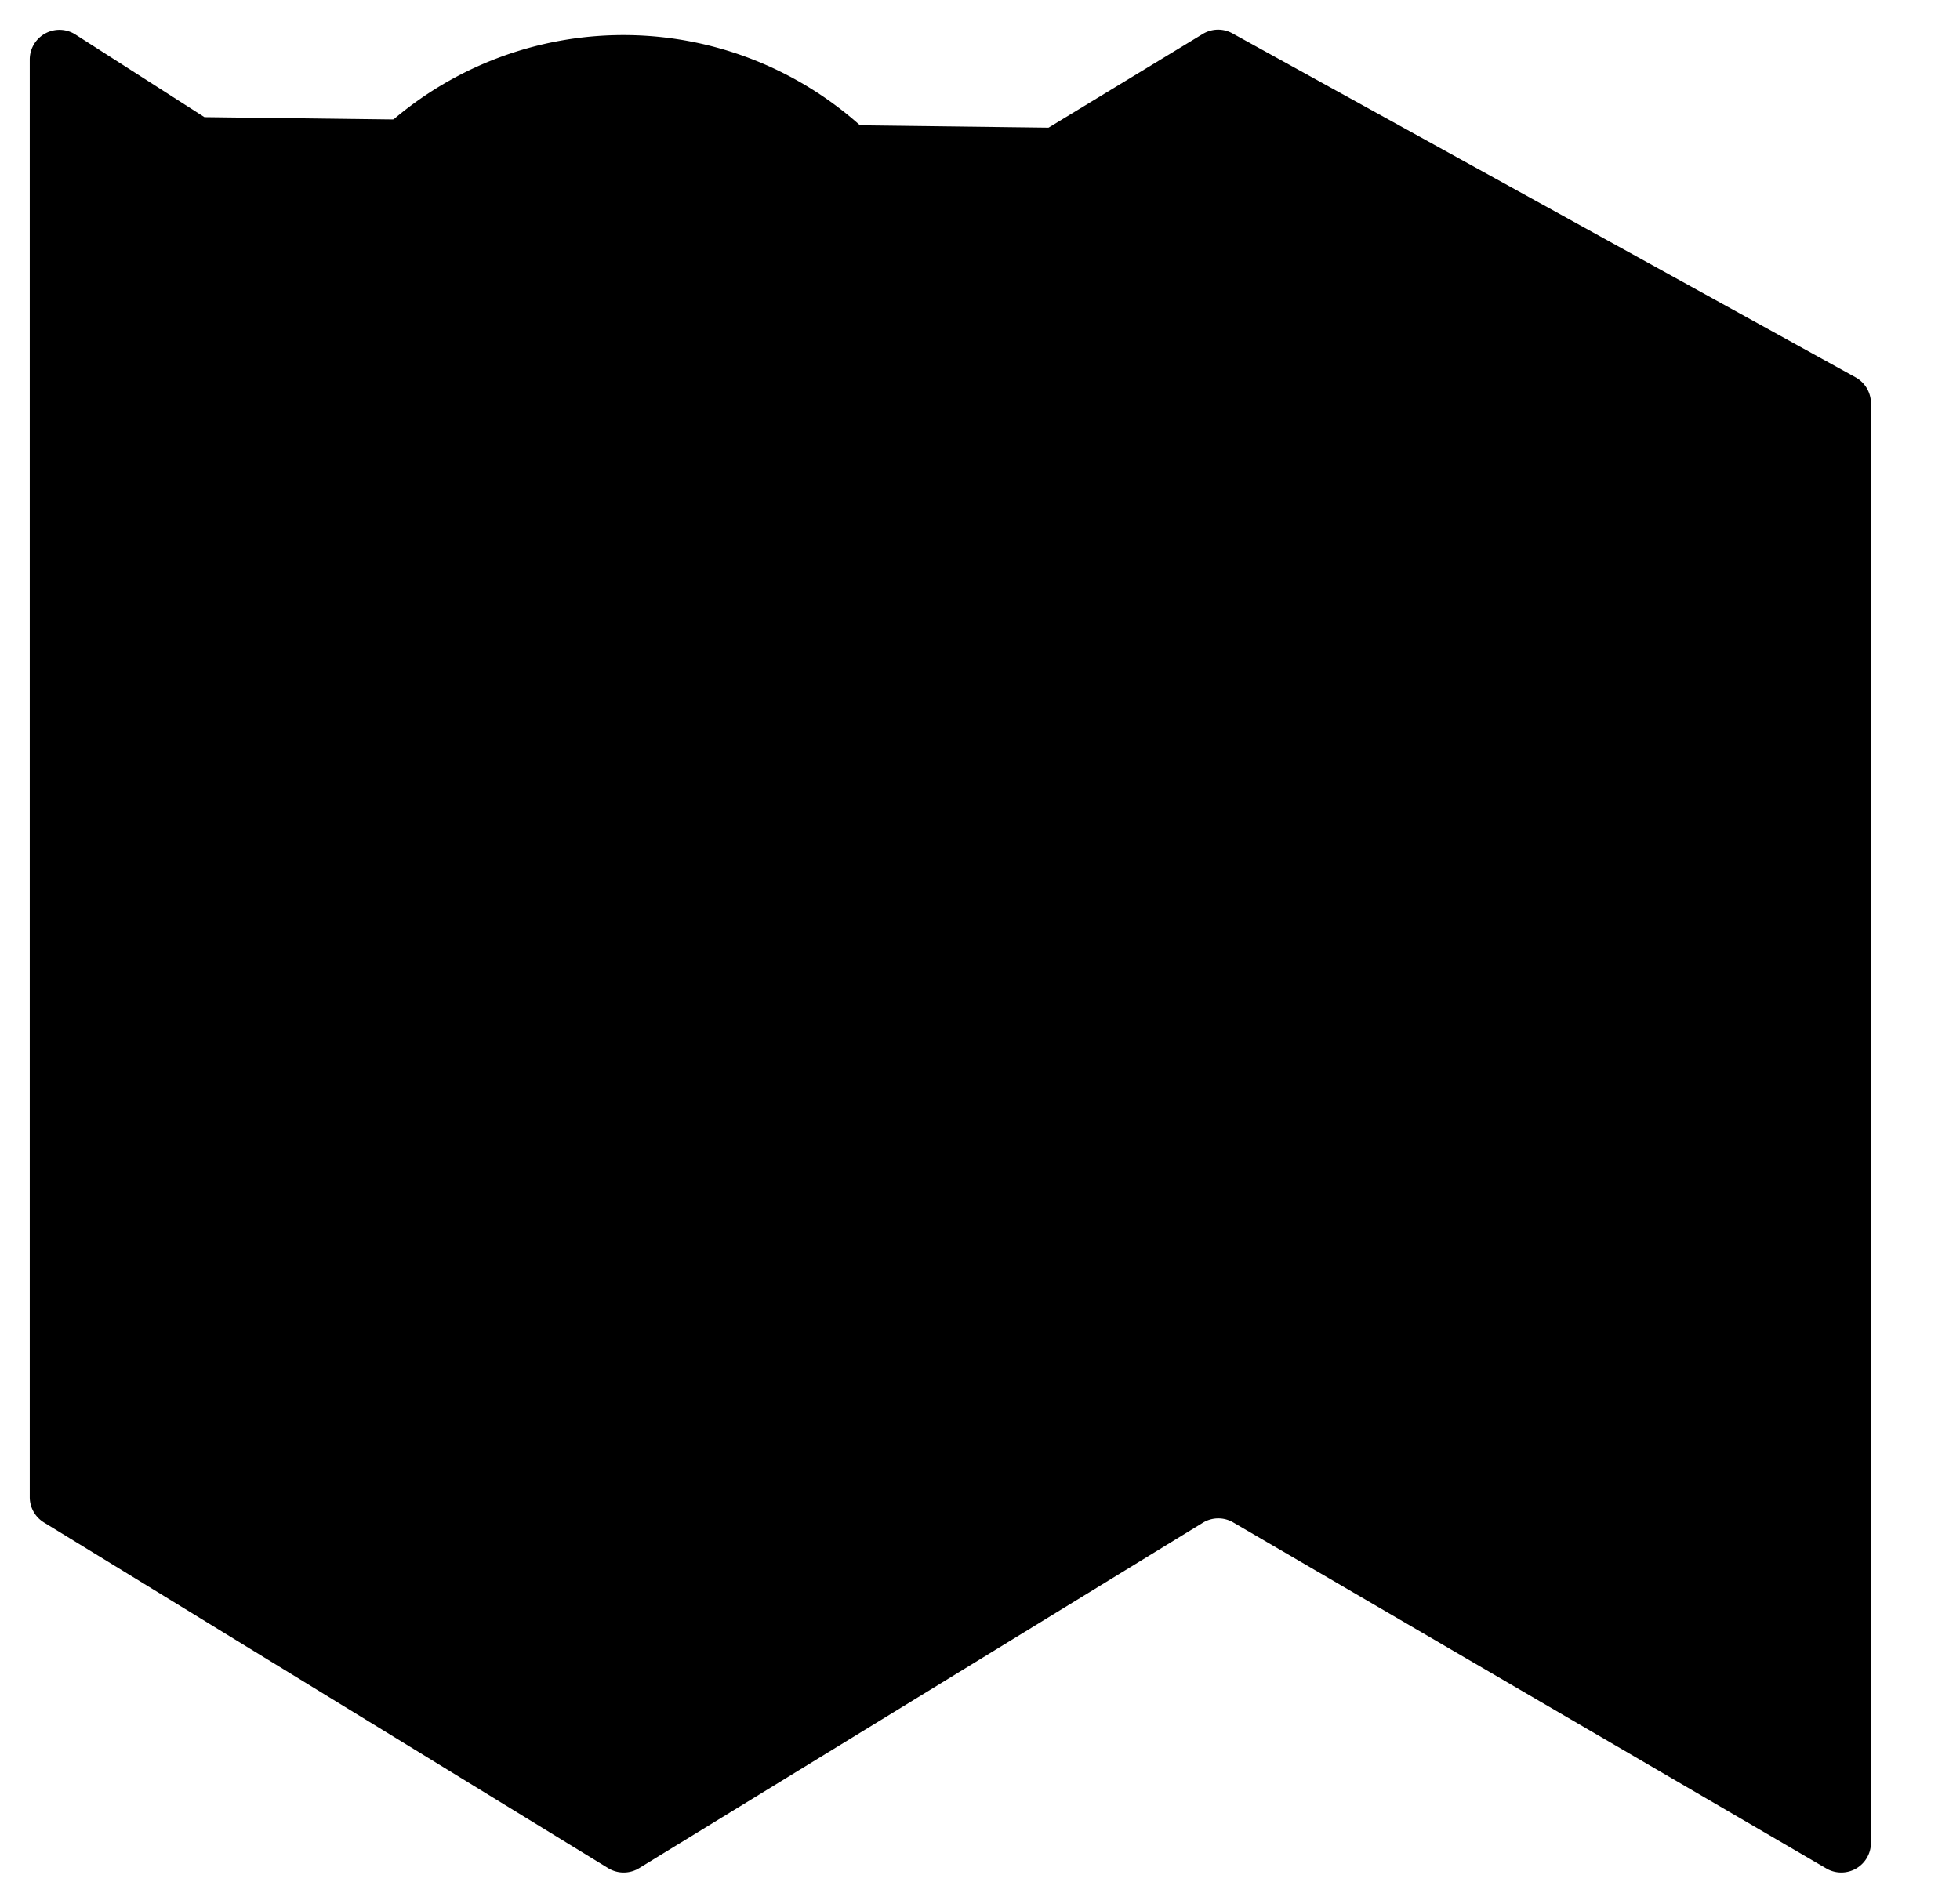 <svg viewBox="0 0 33 32" xmlns="http://www.w3.org/2000/svg">
  <title>
    maps_32x32
  </title>
  <g>
    <g transform="translate(-348 -281)">
      <g transform="translate(100 164)">
        <g transform="translate(248 117)">
          <path d="M9.838 17.889l-4.6-8.45a5.982 5.982 0 0 1 1.022-7.09l.002-.002a5.982 5.982 0 0 1 9.483 7.095l-4.608 8.448a.74.74 0 0 1-1.3 0z"/>
          <path d="M12.5 6.495a2 2 0 1 1-4.001-.001 2 2 0 0 1 4.001.001zm-2 24.5v-10.04m10-19.96v24.576"/>
          <path d="M17.654 2.15L20.251.572a.499.499 0 0 1 .497-.011L31.24 6.353a.502.502 0 0 1 .261.44v24.24a.5.5 0 0 1-.74.439l-10.009-5.84a.498.498 0 0 0-.497.01l-9.497 5.82a.5.5 0 0 1-.515 0l-9.5-5.821a.5.5 0 0 1-.242-.43V1.002a.5.5 0 0 1 .757-.428l2.184 1.399"/>
        </g>
      </g>
    </g>
  </g>
</svg>
